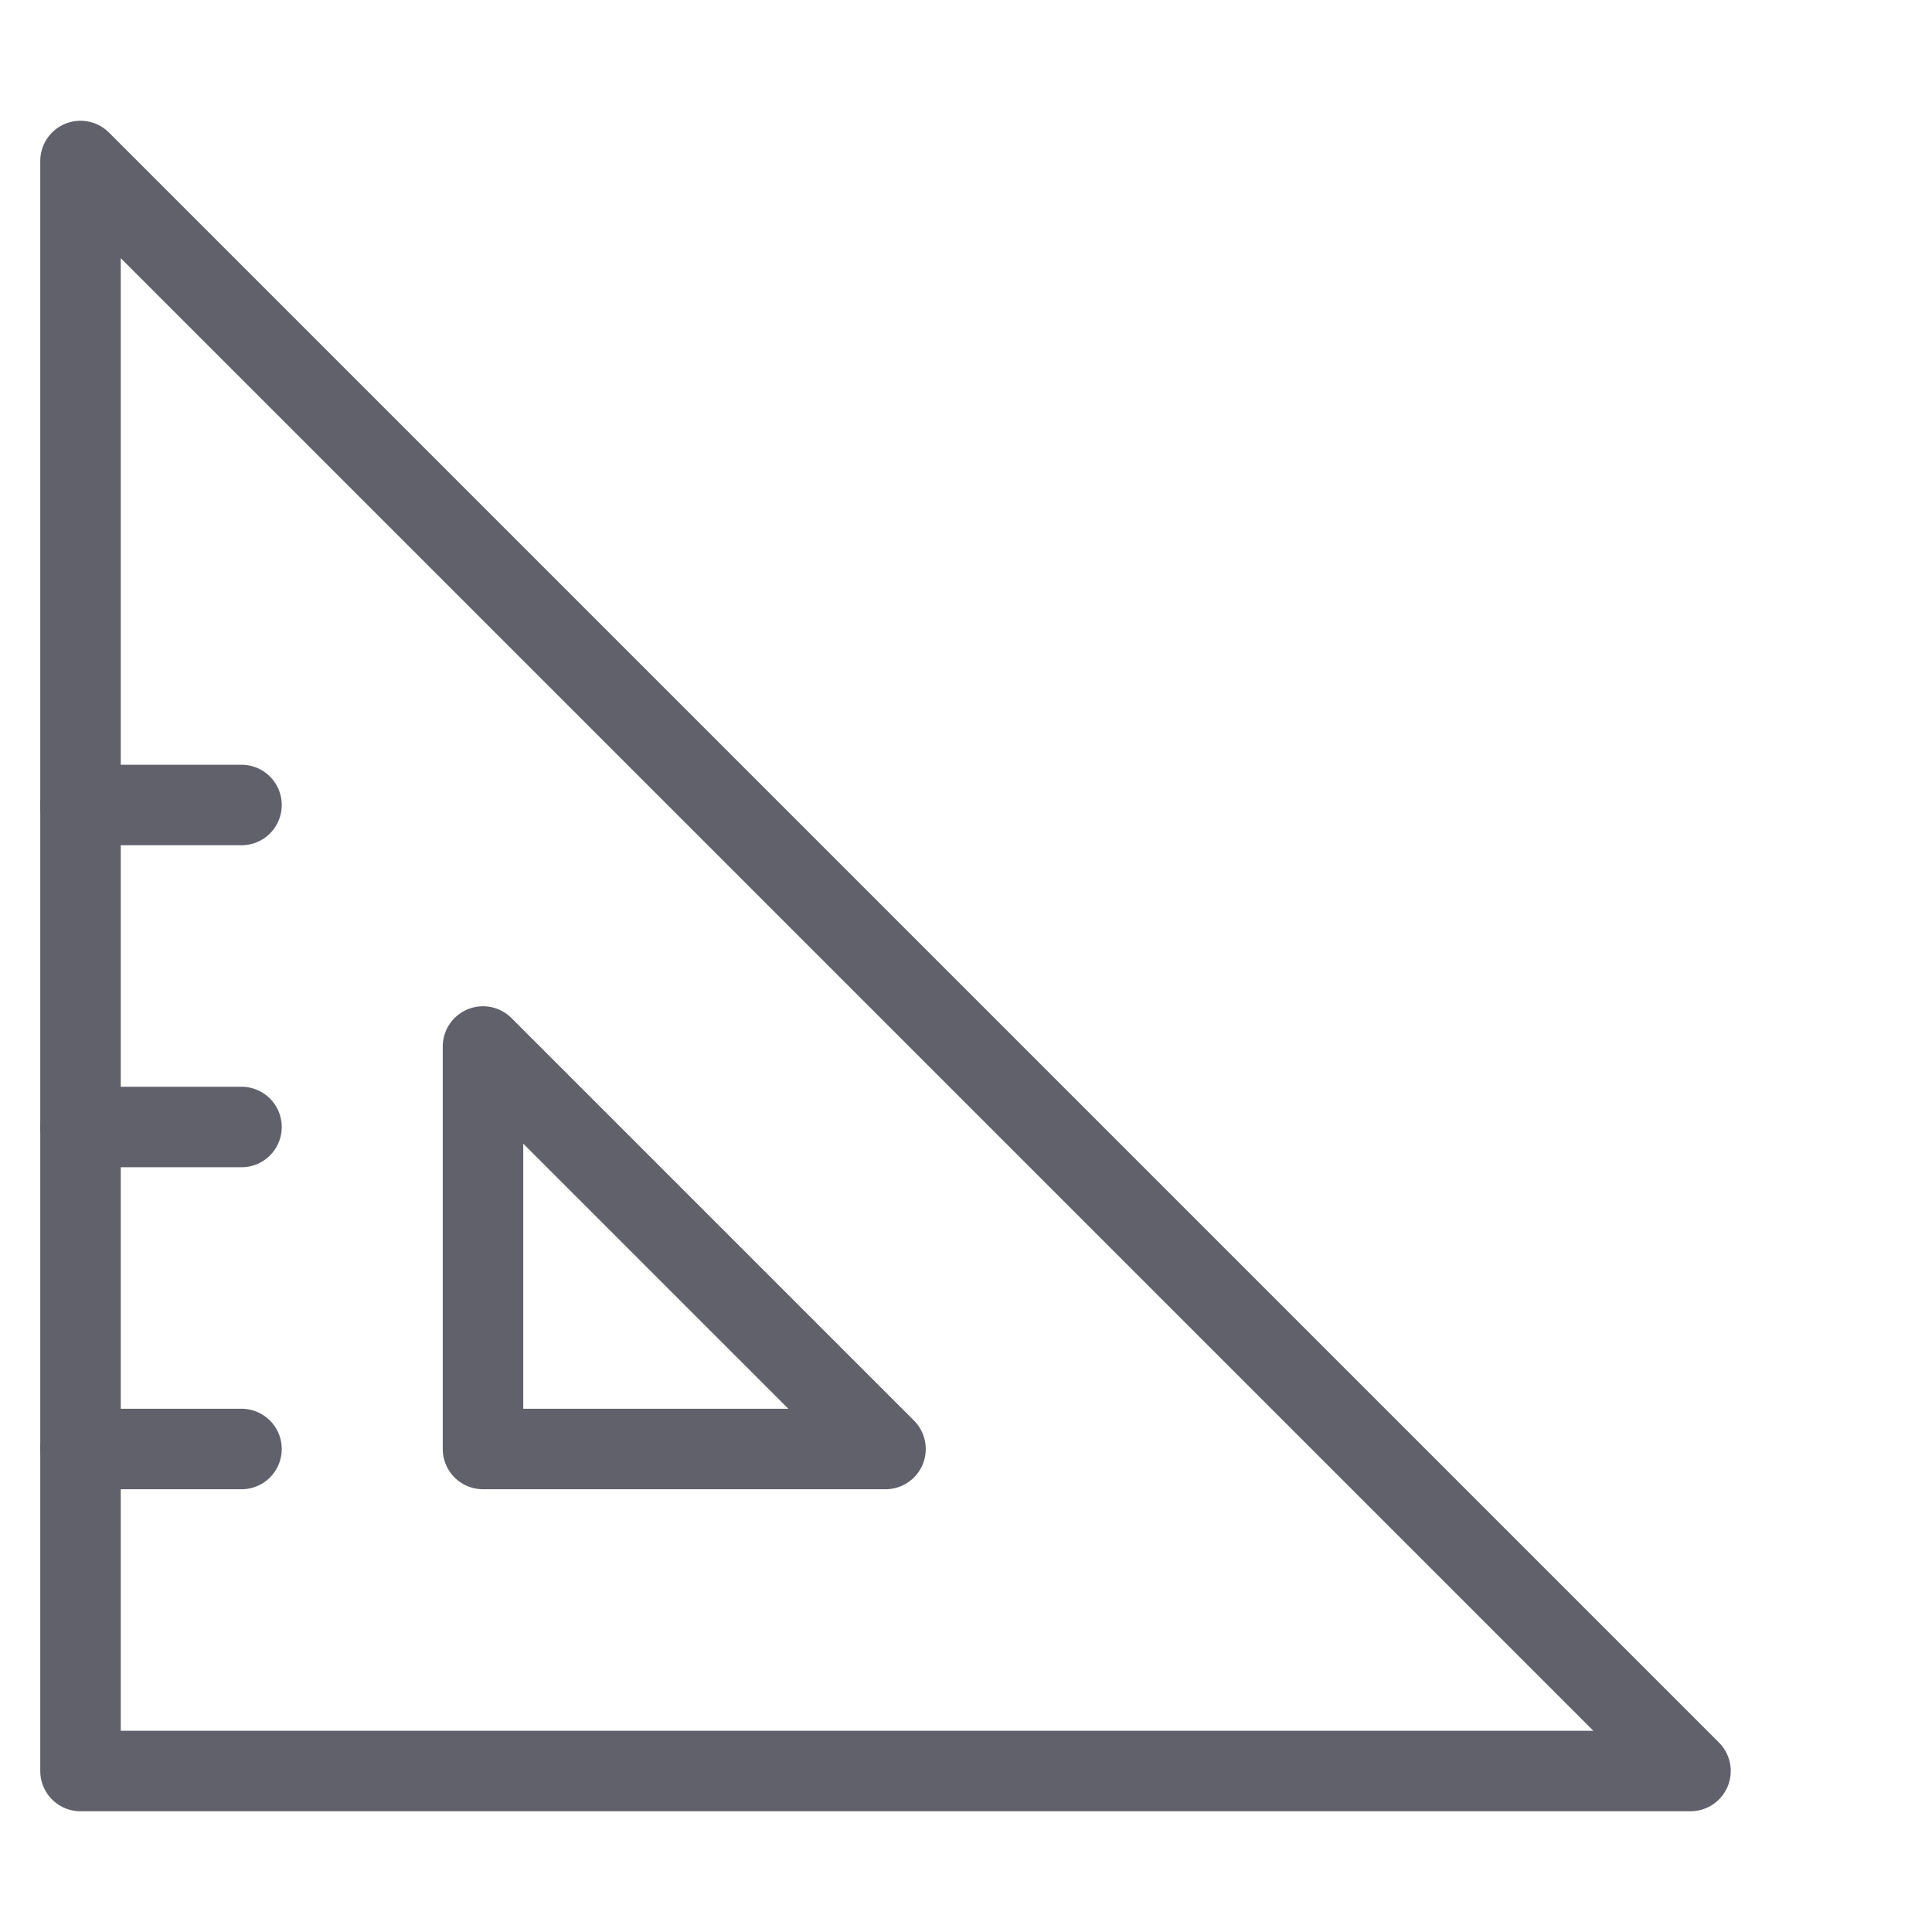 <svg xmlns="http://www.w3.org/2000/svg" height="48" width="48" viewBox="0 0 48 48"><title>measure big 4</title><g stroke-linecap="round" fill="#61616b" stroke-linejoin="round" class="nc-icon-wrapper"><line data-color="color-2" fill="none" stroke="#61616b" stroke-width="2" x1="2" y1="20" x2="6" y2="20"></line> <line data-color="color-2" fill="none" stroke="#61616b" stroke-width="2" x1="2" y1="28" x2="6" y2="28"></line> <line data-color="color-2" fill="none" stroke="#61616b" stroke-width="2" x1="2" y1="36" x2="6" y2="36"></line> <polygon data-color="color-2" fill="none" stroke="#61616b" stroke-width="2" points=" 12,26 12,36 22,36 "></polygon> <polygon fill="none" stroke="#61616b" stroke-width="2" points="2,4 2,44 42,44 "></polygon></g></svg>